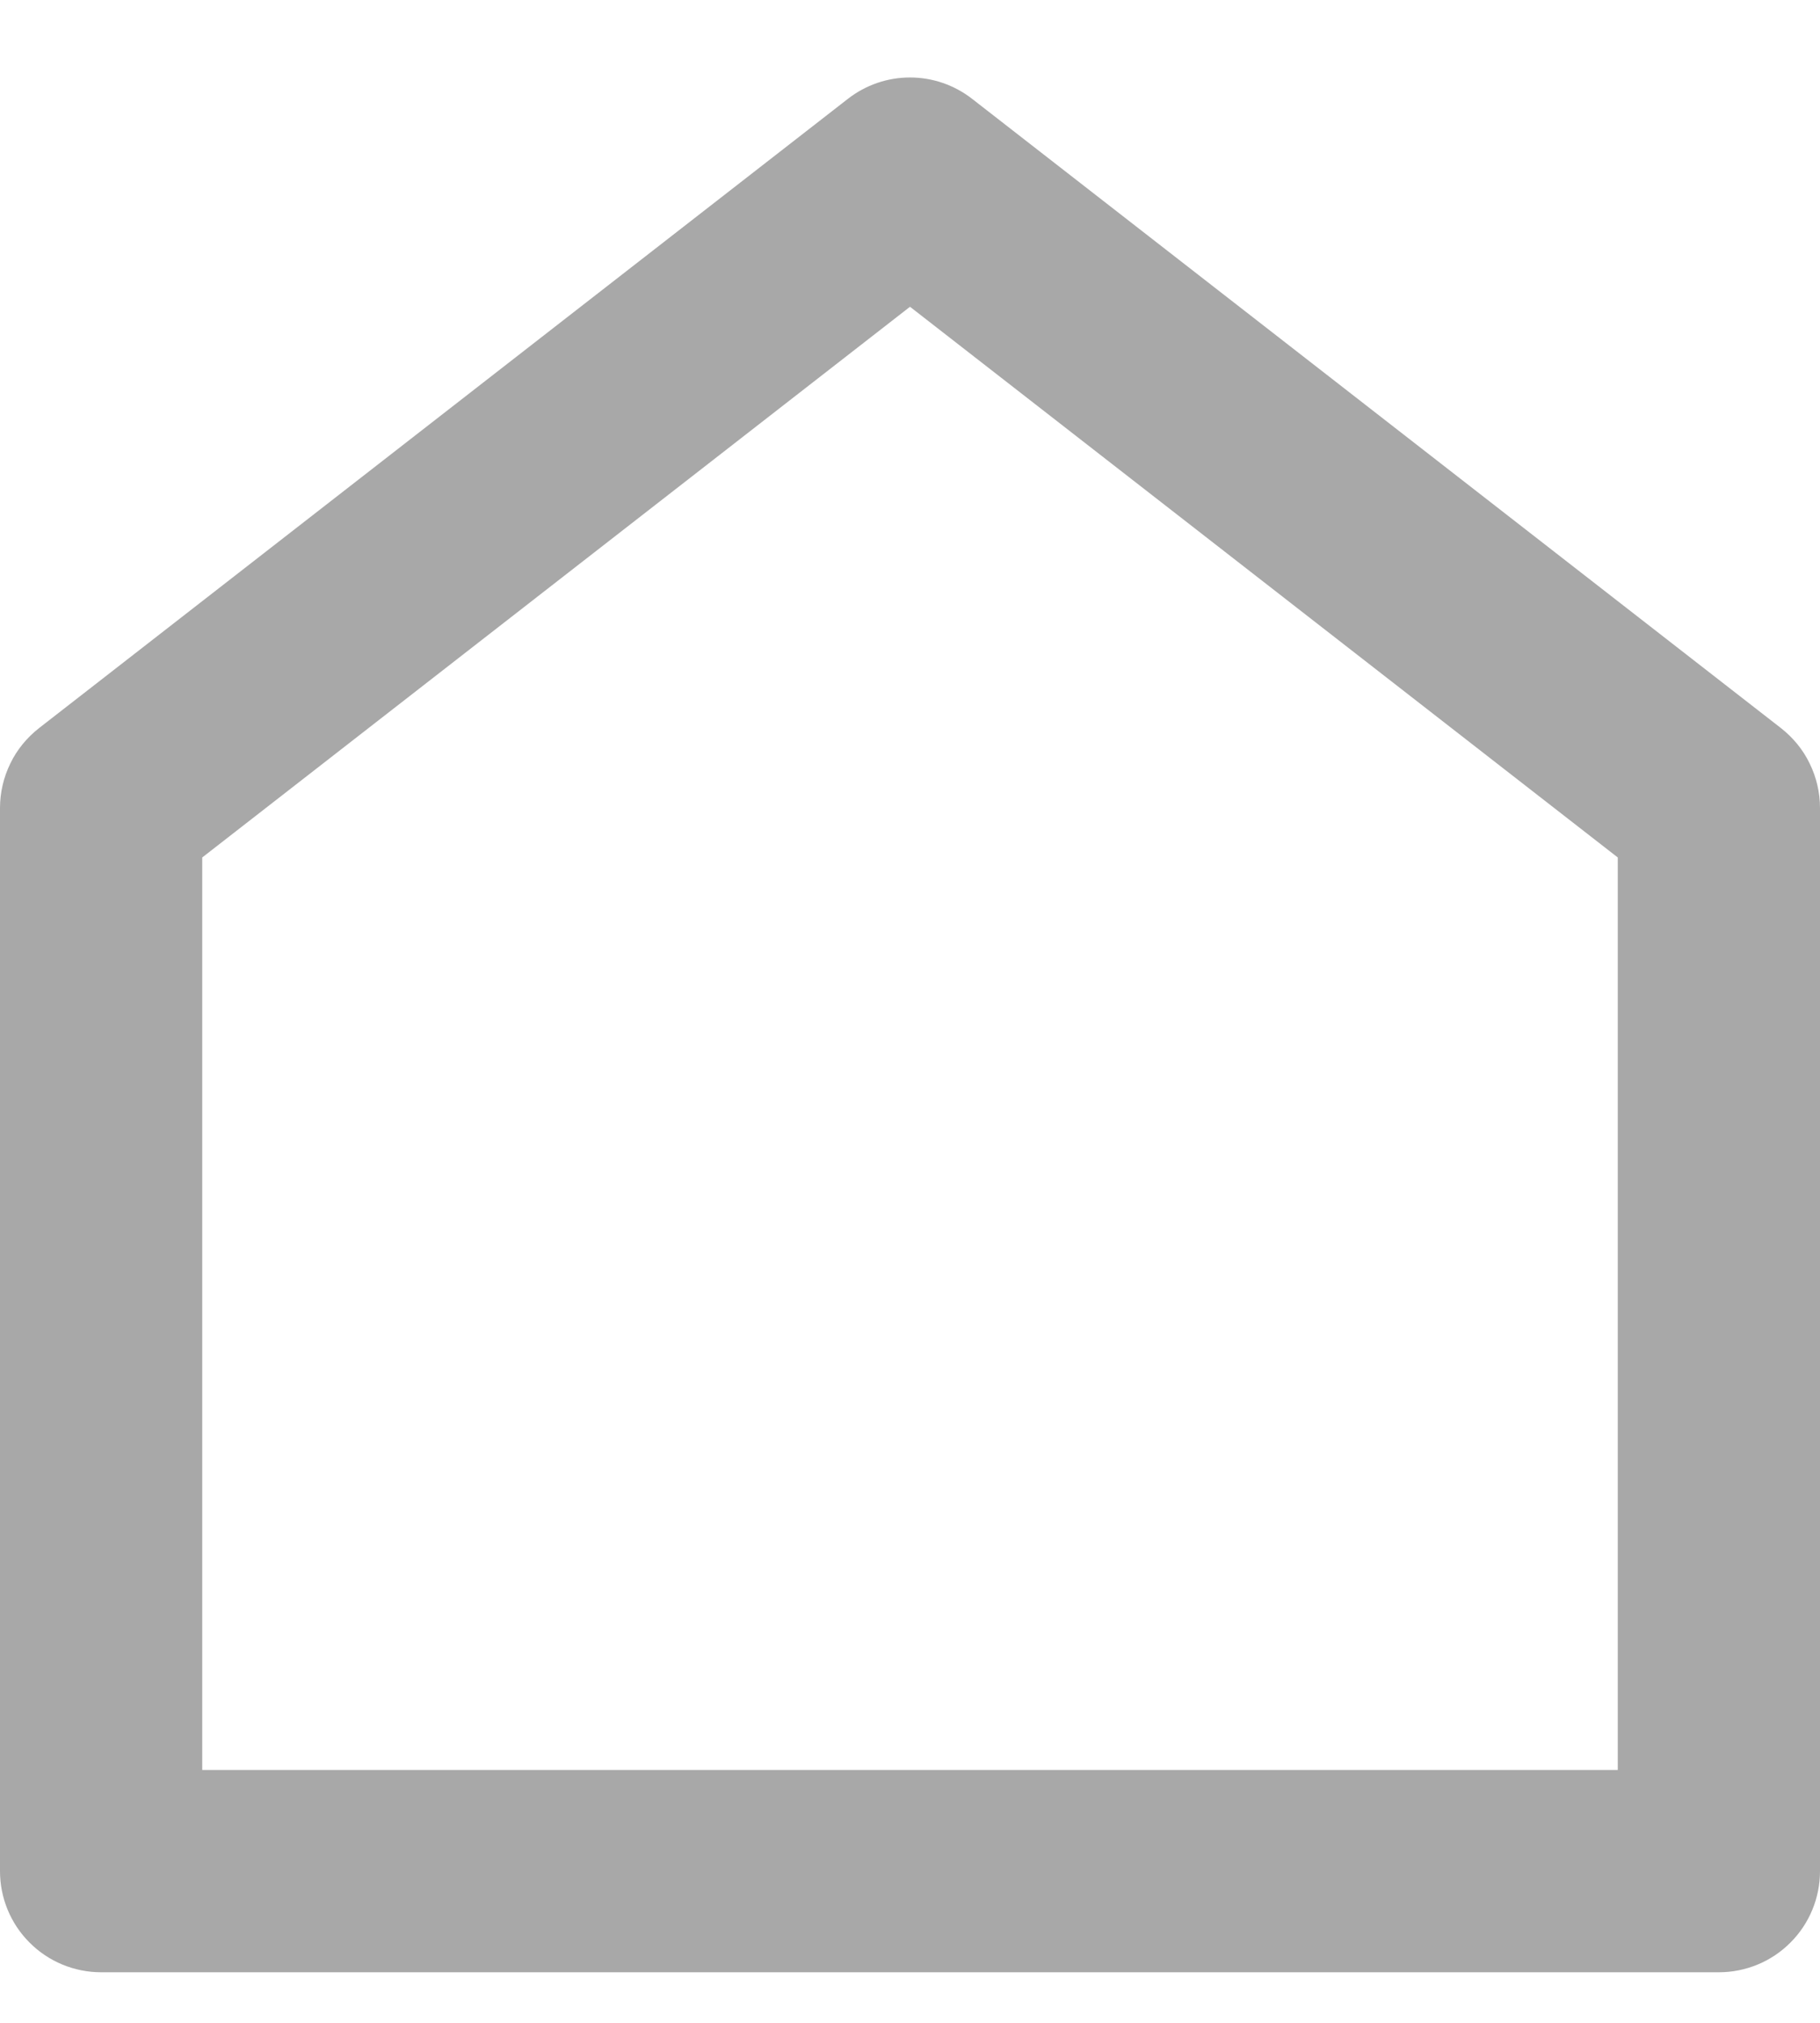 <svg width="18" height="20" viewBox="0 0 18 20" fill="none" xmlns="http://www.w3.org/2000/svg">
<path d="M18 18.5C18 18.765 17.895 19.02 17.707 19.207C17.52 19.395 17.265 19.5 17 19.5H1C0.735 19.5 0.48 19.395 0.293 19.207C0.105 19.02 2.4071e-07 18.765 2.4071e-07 18.5V7.989C-0 7.837 0.035 7.686 0.102 7.549C0.168 7.412 0.266 7.293 0.386 7.199L8.386 0.977C8.562 0.84 8.778 0.766 9 0.766C9.222 0.766 9.438 0.84 9.614 0.977L17.614 7.199C17.734 7.293 17.832 7.412 17.898 7.549C17.965 7.686 18 7.837 18 7.989V18.5ZM16 17.5V8.478L9 3.033L2 8.478V17.5H16Z" fill="#A8A8A8"/>
</svg>

